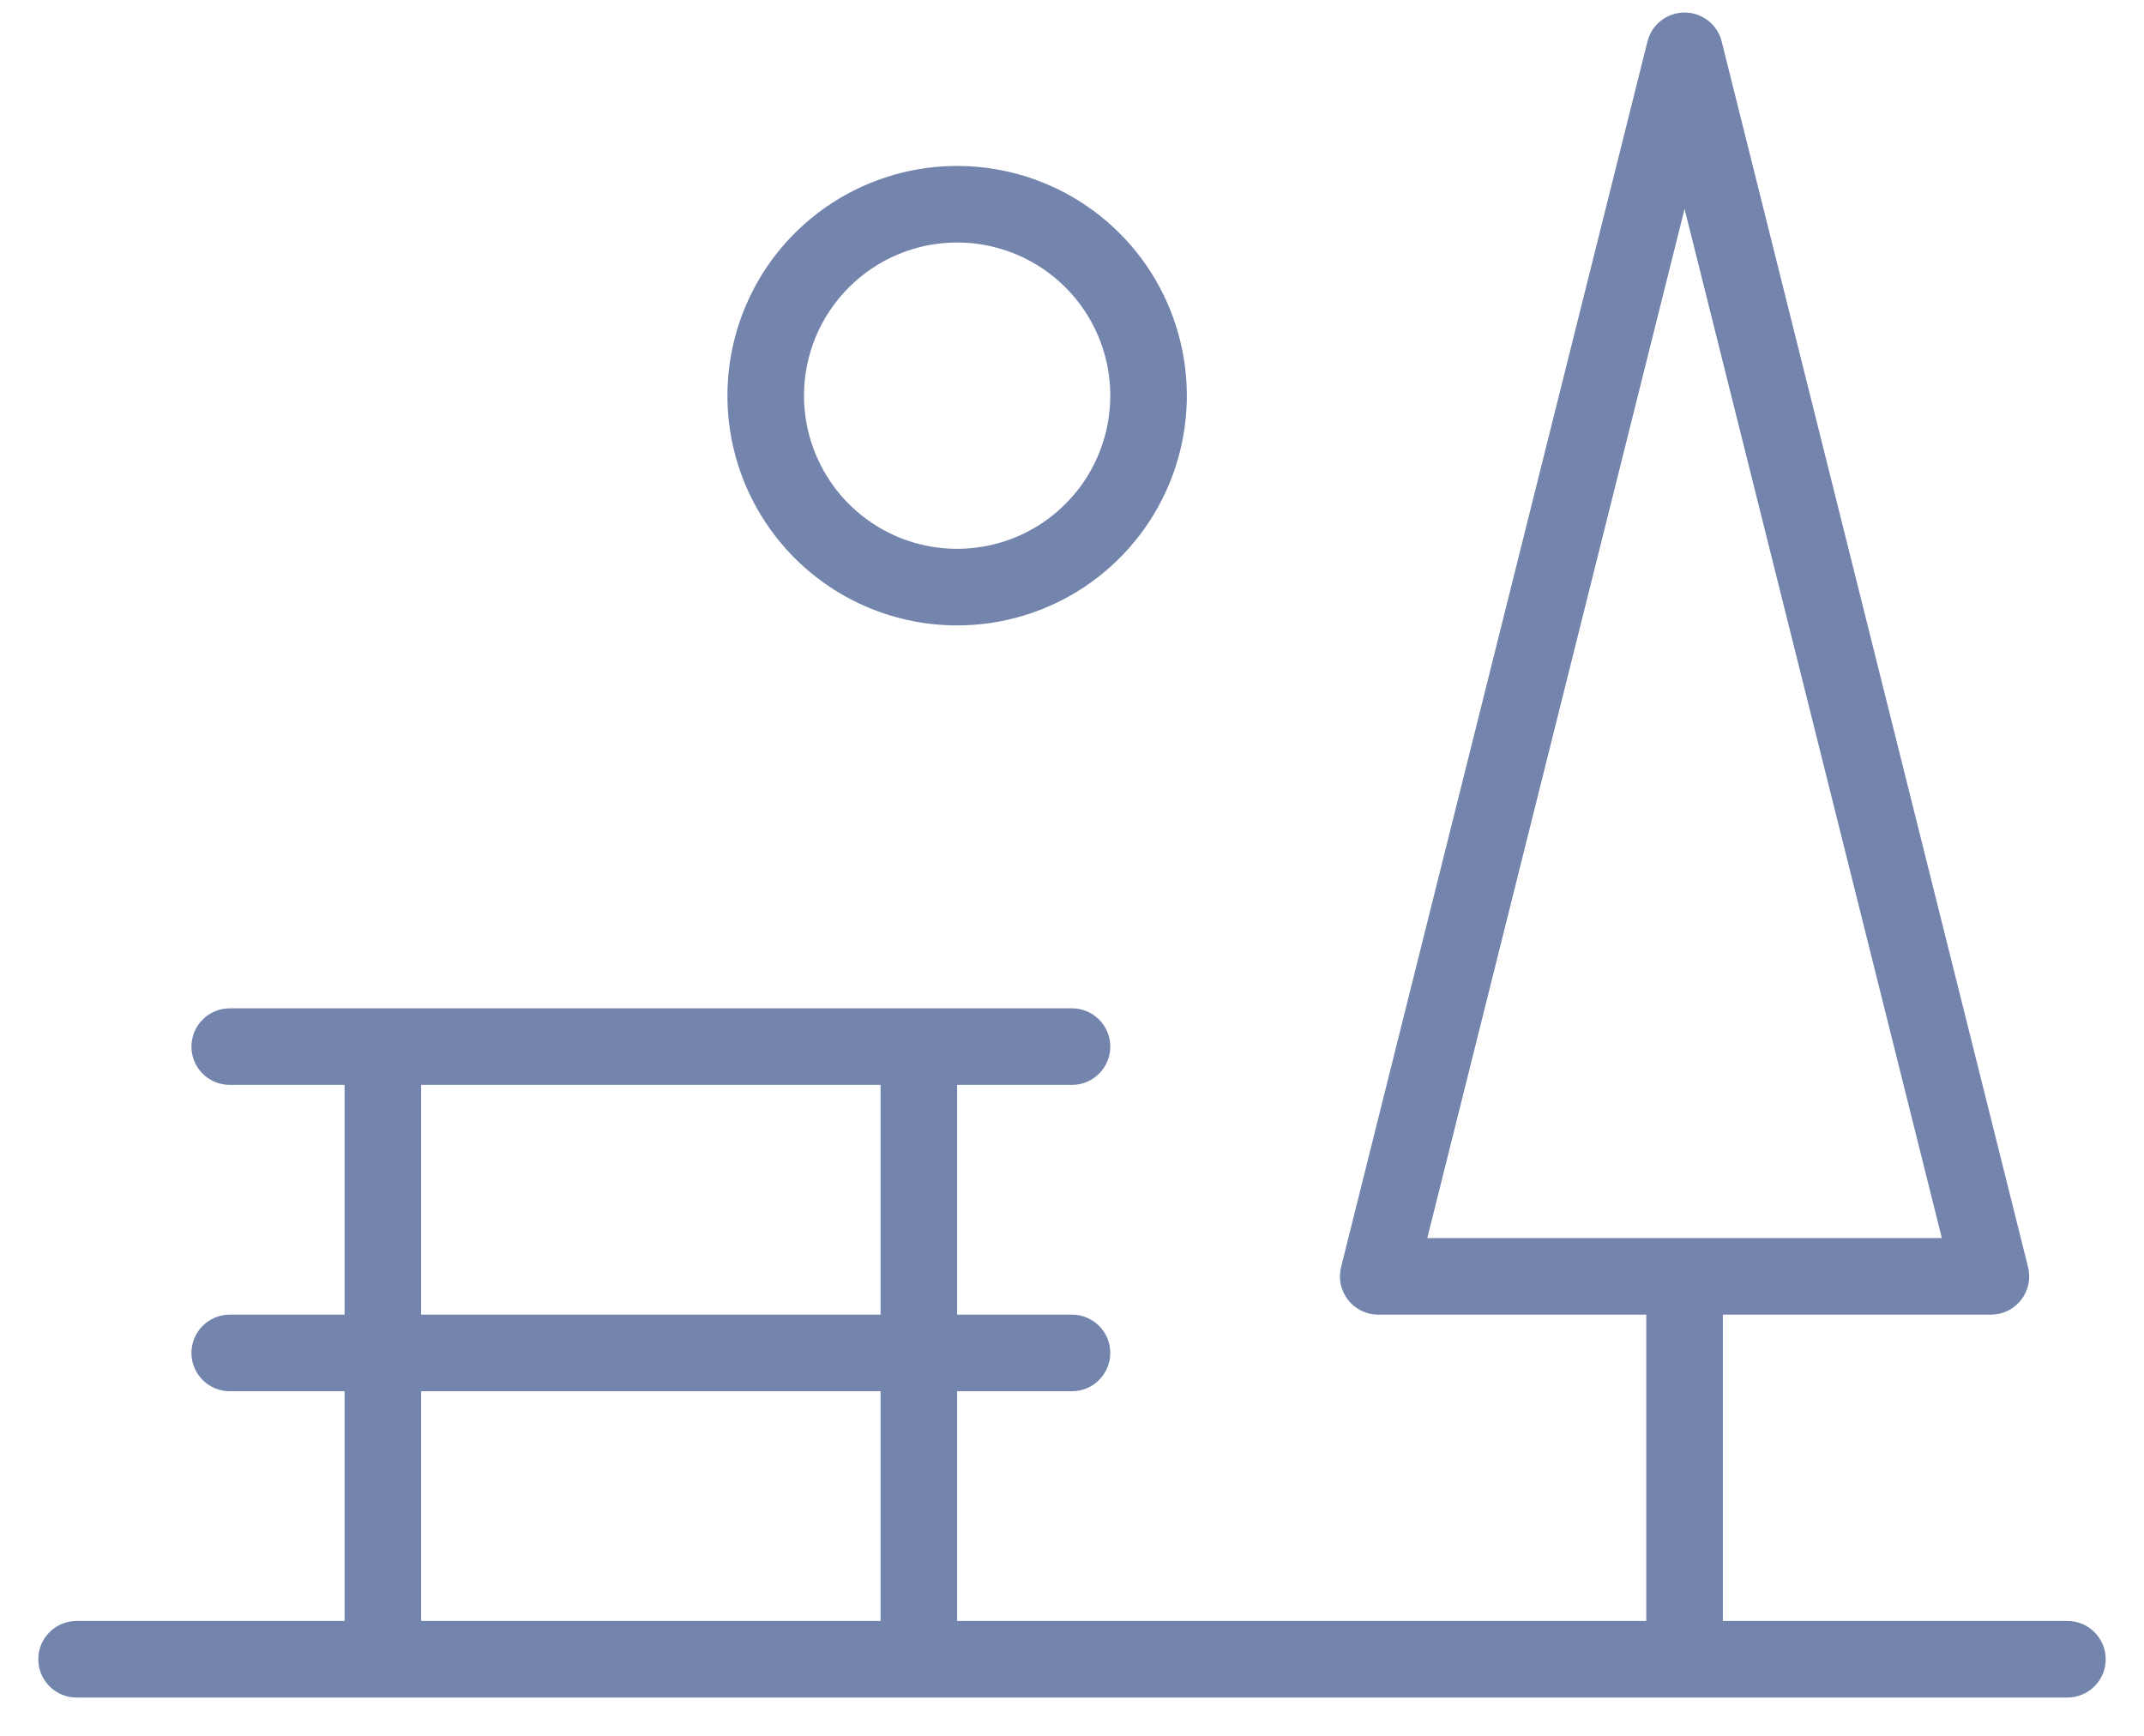 <svg width="42" height="34" viewBox="0 0 42 34" fill="none" xmlns="http://www.w3.org/2000/svg">
<path d="M40.5 31.75H33.75V25.75H39C39.115 25.75 39.228 25.724 39.331 25.674C39.434 25.624 39.524 25.55 39.594 25.46C39.664 25.369 39.713 25.264 39.736 25.152C39.759 25.04 39.756 24.924 39.727 24.812L33.727 0.813C33.687 0.65 33.593 0.506 33.461 0.404C33.33 0.301 33.167 0.245 33 0.245C32.833 0.245 32.67 0.301 32.539 0.404C32.407 0.506 32.313 0.65 32.273 0.813L26.273 24.812C26.244 24.924 26.241 25.04 26.264 25.152C26.287 25.264 26.336 25.369 26.406 25.46C26.476 25.55 26.566 25.624 26.669 25.674C26.772 25.724 26.885 25.75 27 25.75H32.25V31.75H18.75V27.25H21C21.199 27.25 21.39 27.171 21.53 27.03C21.671 26.89 21.75 26.699 21.75 26.5C21.75 26.301 21.671 26.11 21.53 25.97C21.39 25.829 21.199 25.75 21 25.75H18.75V21.25H21C21.199 21.25 21.39 21.171 21.53 21.03C21.671 20.89 21.75 20.699 21.75 20.5C21.75 20.301 21.671 20.11 21.53 19.97C21.39 19.829 21.199 19.75 21 19.75H4.5C4.301 19.75 4.11 19.829 3.97 19.97C3.829 20.11 3.75 20.301 3.75 20.5C3.75 20.699 3.829 20.89 3.97 21.03C4.11 21.171 4.301 21.25 4.5 21.25H6.75V25.75H4.5C4.301 25.75 4.11 25.829 3.97 25.97C3.829 26.11 3.75 26.301 3.75 26.5C3.75 26.699 3.829 26.89 3.97 27.03C4.11 27.171 4.301 27.25 4.5 27.25H6.75V31.75H1.5C1.301 31.75 1.11 31.829 0.97 31.97C0.829 32.11 0.75 32.301 0.75 32.5C0.75 32.699 0.829 32.89 0.97 33.03C1.11 33.171 1.301 33.25 1.5 33.25H40.5C40.699 33.25 40.89 33.171 41.03 33.03C41.171 32.89 41.25 32.699 41.25 32.5C41.25 32.301 41.171 32.11 41.03 31.97C40.89 31.829 40.699 31.75 40.5 31.75ZM33 4.092L38.04 24.25H27.96L33 4.092ZM8.25 21.25H17.25V25.75H8.25V21.25ZM8.25 27.25H17.25V31.75H8.25V27.25ZM18.75 12.25C19.64 12.25 20.51 11.986 21.25 11.492C21.99 10.997 22.567 10.294 22.907 9.472C23.248 8.65 23.337 7.745 23.163 6.872C22.99 5.999 22.561 5.197 21.932 4.568C21.303 3.939 20.501 3.51 19.628 3.337C18.755 3.163 17.85 3.252 17.028 3.593C16.206 3.933 15.503 4.51 15.008 5.25C14.514 5.99 14.25 6.86 14.25 7.75C14.25 8.944 14.724 10.088 15.568 10.932C16.412 11.776 17.556 12.25 18.75 12.25ZM18.75 4.75C19.343 4.75 19.923 4.926 20.417 5.256C20.91 5.585 21.295 6.054 21.522 6.602C21.749 7.15 21.808 7.753 21.692 8.335C21.577 8.917 21.291 9.452 20.871 9.871C20.452 10.291 19.917 10.577 19.335 10.692C18.753 10.808 18.15 10.749 17.602 10.522C17.054 10.295 16.585 9.91 16.256 9.417C15.926 8.923 15.75 8.343 15.75 7.75C15.75 6.954 16.066 6.191 16.629 5.629C17.191 5.066 17.954 4.75 18.75 4.75Z" fill="#7385AD"/>
</svg>
